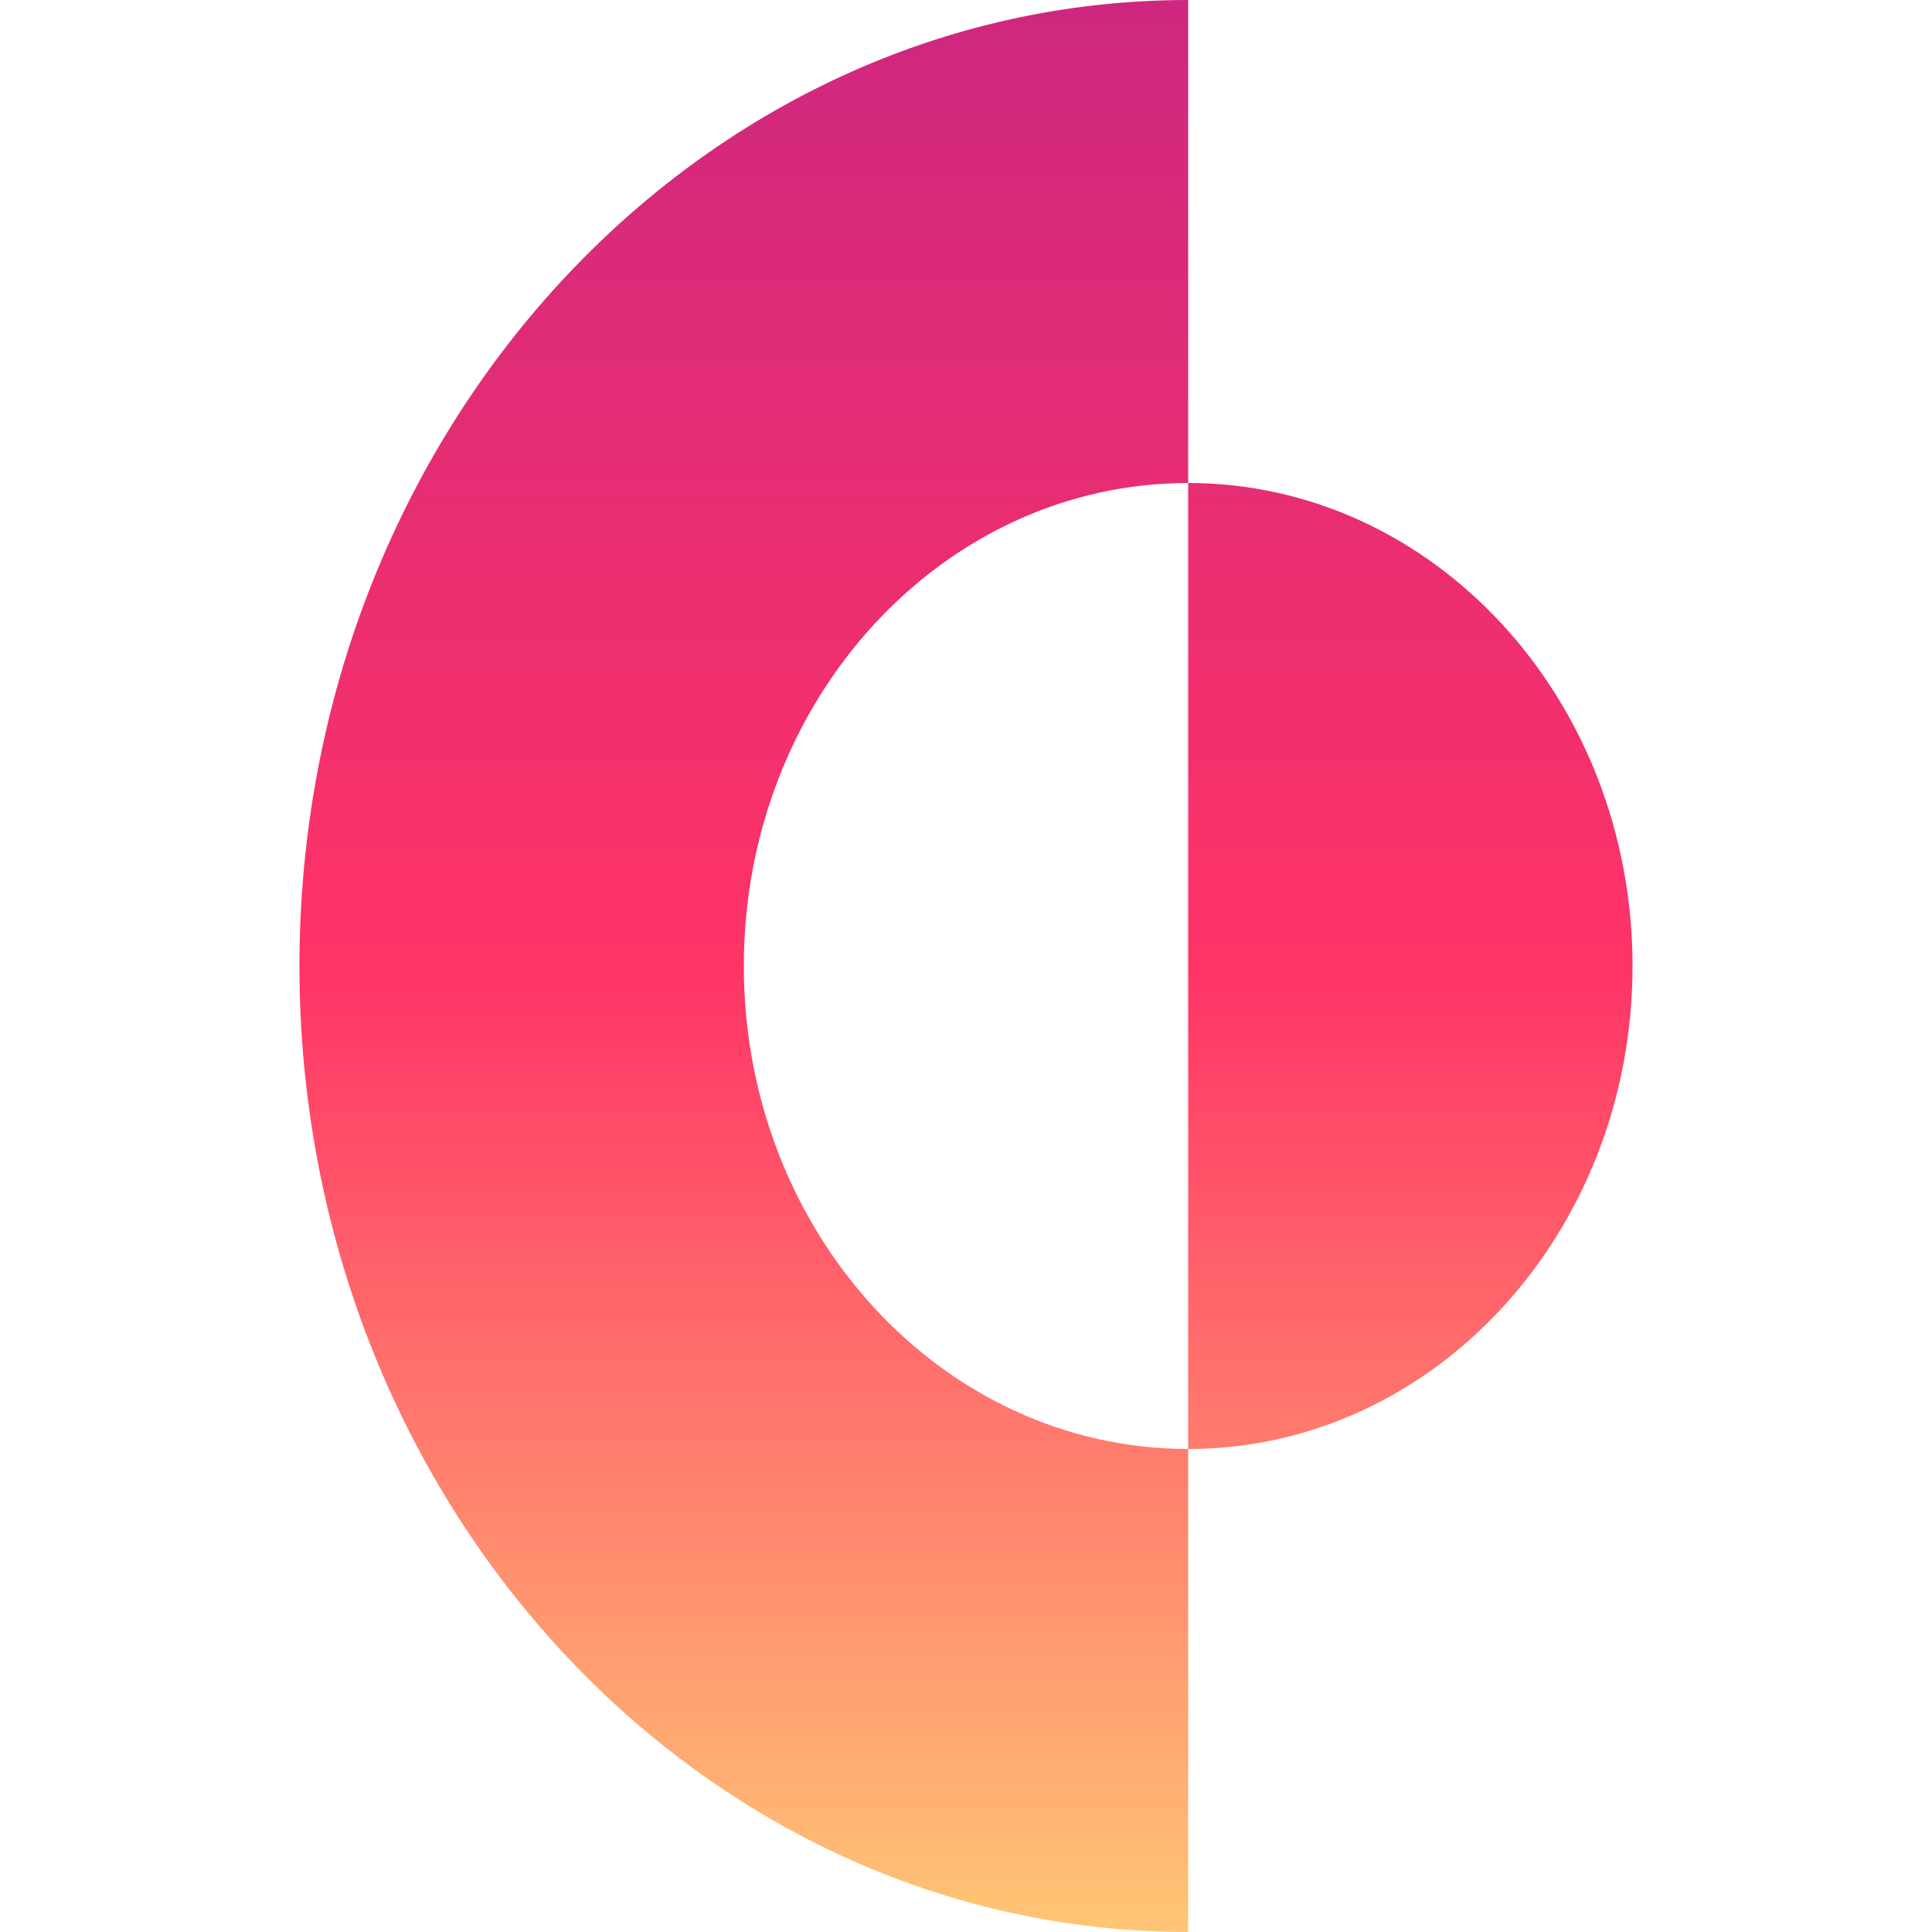<svg xmlns="http://www.w3.org/2000/svg" viewBox="0 0 200 200"><defs><linearGradient id="a" x1="50%" x2="50%" y1="0%" y2="100%"><stop offset="0%" stop-color="#CE2780"/><stop offset="50.065%" stop-color="#F36"/><stop offset="100%" stop-color="#FFC775"/></linearGradient></defs><path fill="url(#a)" fill-rule="evenodd" d="M77 100c0 27.615 20.595 49.997 46 49.997V200c-50.811 0-92-44.774-92-100C31 44.773 72.189 0 123 0v50.002c-25.405 0-46 22.383-46 49.998m92 0c0-27.616-20.594-50-46-50v100c25.406 0 46-22.383 46-50"/></svg>